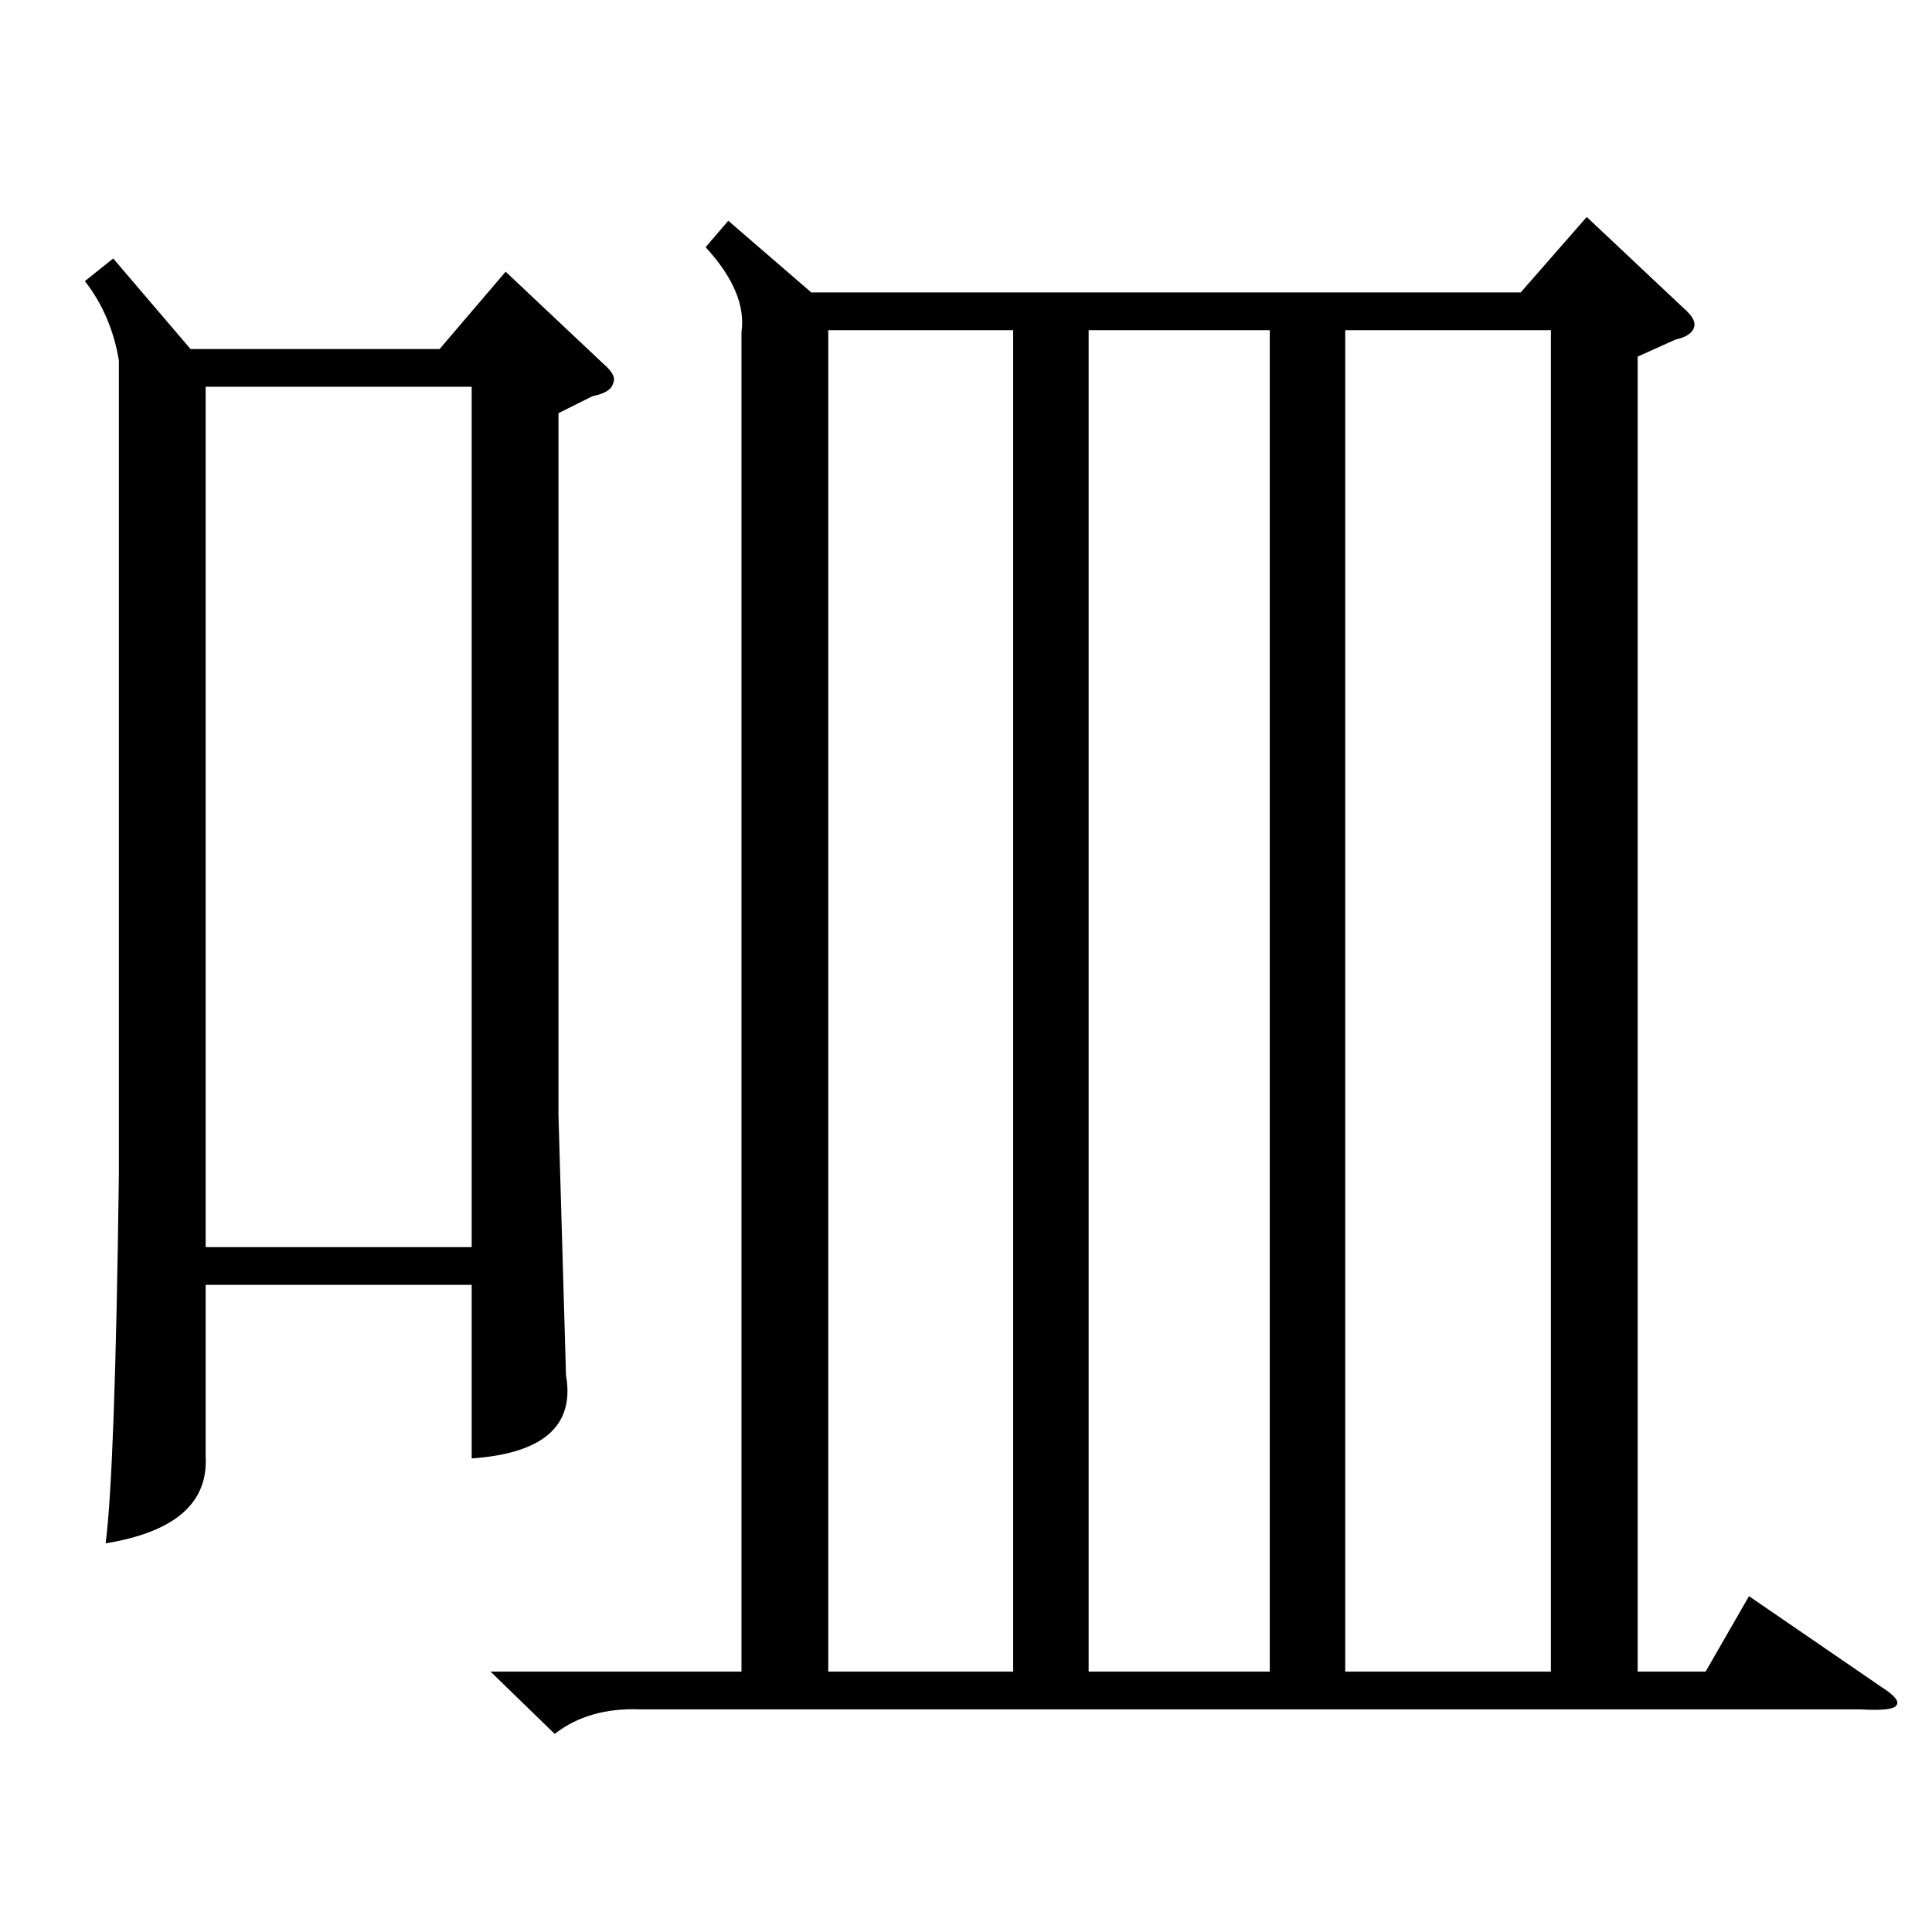<?xml version="1.0" standalone="no"?>
<!DOCTYPE svg PUBLIC "-//W3C//DTD SVG 1.1//EN" "http://www.w3.org/Graphics/SVG/1.1/DTD/svg11.dtd" >
<svg xmlns="http://www.w3.org/2000/svg" xmlns:xlink="http://www.w3.org/1999/xlink" version="1.1" viewBox="0 -205 1024 1024">
  <g transform="matrix(1 0 0 -1 0 819)">
   <path fill="currentColor"
d="M260 138h133v710q3 21 -19 45l12 14l44 -38h376l35 40l51 -48q7 -6 6 -10q-1 -5 -10 -7l-20 -9v-697h36l23 40l70 -48q11 -7 8 -10q-2 -3 -19 -2h-647q-27 1 -45 -13zM60 887l41 -48h132l35 41l52 -49q7 -6 5 -10q-1 -5 -11 -7l-18 -9v-372l4 -138q7 -40 -50 -44v92h-141
v-91q2 -37 -53 -46q5 39 7 195v432q-4 24 -18 42zM713 138h109v711h-109v-711zM537 849h-98v-711h98v711zM673 849h-96v-711h96v711zM109 363h141v456h-141v-456z" />
  </g>

</svg>
